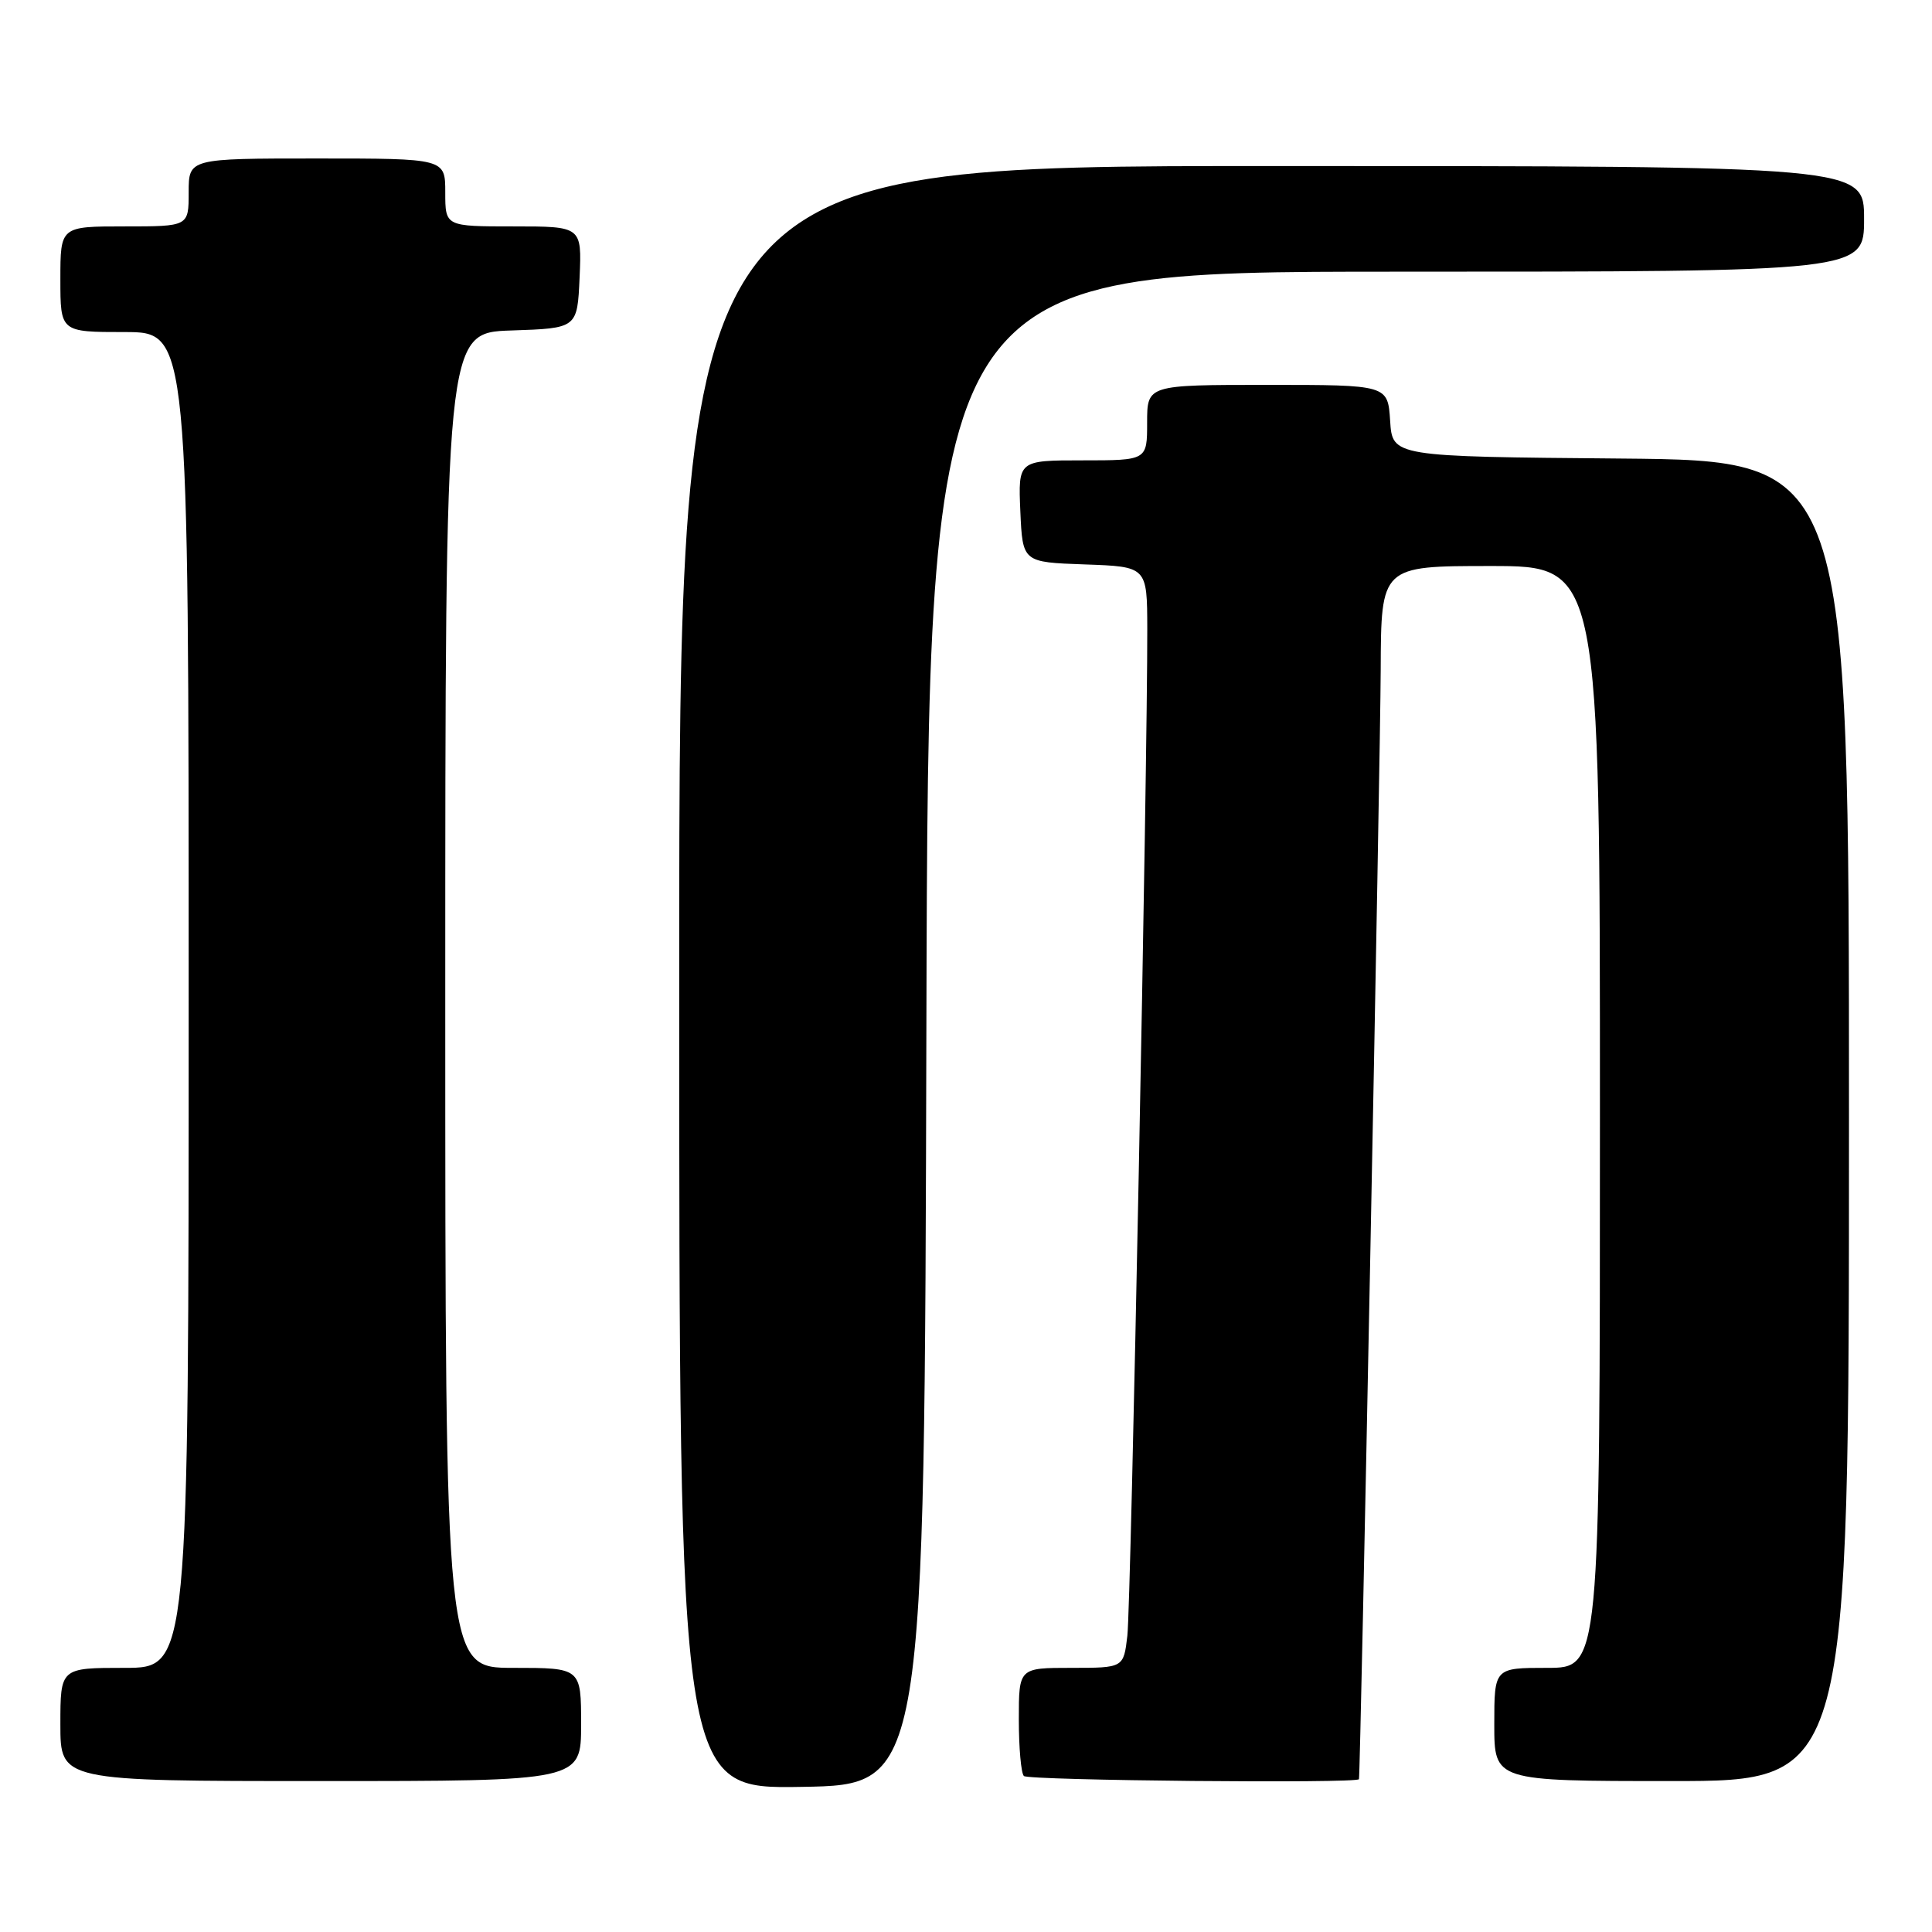 <?xml version="1.0" encoding="UTF-8" standalone="no"?>
<!DOCTYPE svg PUBLIC "-//W3C//DTD SVG 1.1//EN" "http://www.w3.org/Graphics/SVG/1.1/DTD/svg11.dtd" >
<svg xmlns="http://www.w3.org/2000/svg" xmlns:xlink="http://www.w3.org/1999/xlink" version="1.1" viewBox="0 0 256 256">
 <g >
 <path fill="currentColor"
d=" M 122.75 136.25 C 123.01 36.00 123.01 36.00 185.00 36.00 C 247.00 36.00 247.00 36.00 247.00 29.00 C 247.00 22.00 247.00 22.00 168.50 22.00 C 90.00 22.00 90.00 22.00 90.00 129.52 C 90.00 237.05 90.00 237.05 106.25 236.77 C 122.50 236.50 122.50 236.50 122.75 136.25 Z  M 77.00 228.50 C 77.00 221.00 77.00 221.00 68.00 221.00 C 59.00 221.00 59.00 221.00 59.00 132.54 C 59.00 44.08 59.00 44.08 67.75 43.79 C 76.50 43.50 76.50 43.50 76.80 36.75 C 77.09 30.00 77.09 30.00 68.05 30.00 C 59.00 30.00 59.00 30.00 59.00 25.50 C 59.00 21.00 59.00 21.00 42.00 21.00 C 25.00 21.00 25.00 21.00 25.00 25.50 C 25.00 30.00 25.00 30.00 16.50 30.00 C 8.00 30.00 8.00 30.00 8.00 37.00 C 8.00 44.00 8.00 44.00 16.50 44.00 C 25.00 44.00 25.00 44.00 25.00 132.50 C 25.00 221.00 25.00 221.00 16.50 221.00 C 8.00 221.00 8.00 221.00 8.00 228.50 C 8.00 236.00 8.00 236.00 42.50 236.00 C 77.00 236.00 77.00 236.00 77.00 228.50 Z  M 180.07 235.75 C 180.27 235.04 182.91 100.52 182.95 88.75 C 183.00 75.00 183.00 75.00 197.50 75.00 C 212.00 75.00 212.00 75.00 212.00 148.00 C 212.00 221.00 212.00 221.00 205.00 221.00 C 198.00 221.00 198.00 221.00 198.00 228.50 C 198.00 236.00 198.00 236.00 221.50 236.00 C 245.00 236.00 245.00 236.00 245.00 148.51 C 245.00 61.03 245.00 61.03 214.75 60.76 C 184.50 60.50 184.50 60.50 184.20 55.75 C 183.89 51.00 183.89 51.00 167.95 51.00 C 152.00 51.00 152.00 51.00 152.00 56.00 C 152.00 61.00 152.00 61.00 143.45 61.00 C 134.91 61.00 134.91 61.00 135.20 67.75 C 135.50 74.50 135.50 74.50 143.75 74.79 C 152.00 75.08 152.00 75.08 152.02 83.29 C 152.06 101.17 149.86 212.76 149.38 216.75 C 148.88 221.00 148.88 221.00 141.94 221.00 C 135.00 221.00 135.00 221.00 135.00 227.83 C 135.00 231.59 135.30 234.97 135.67 235.33 C 136.27 235.93 179.90 236.34 180.07 235.75 Z "/>
</g>
</svg>